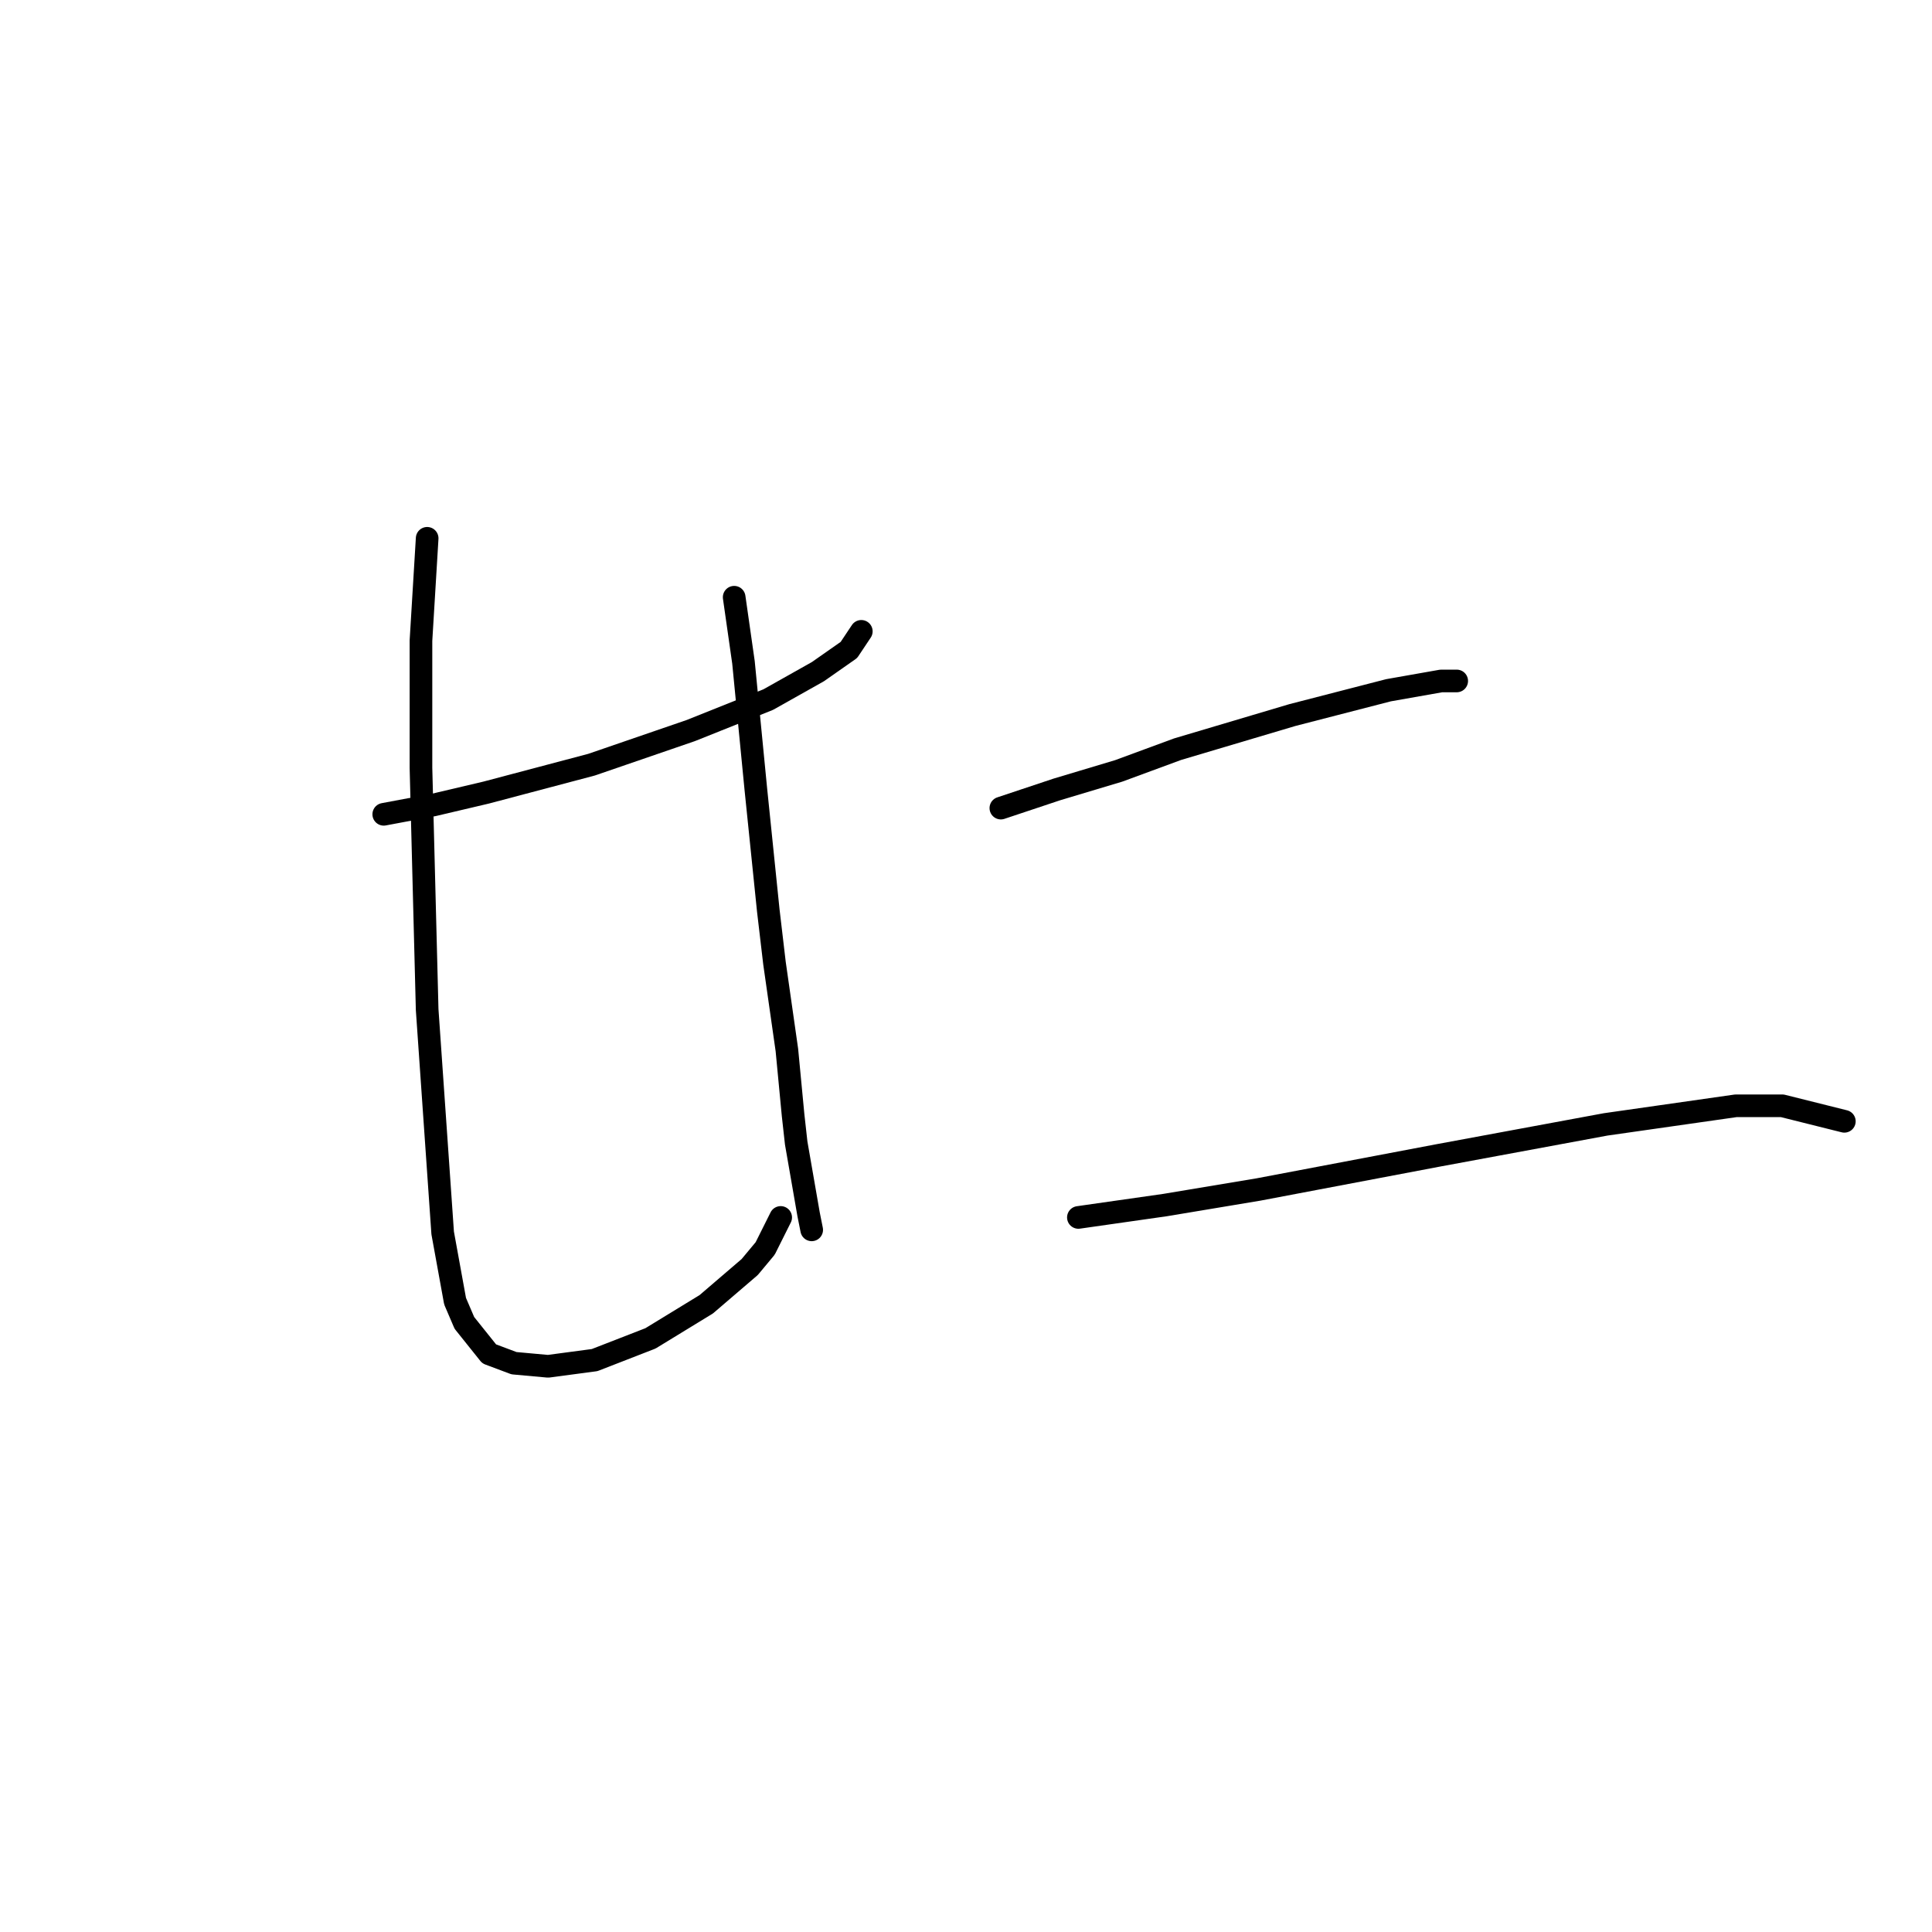 <?xml version="1.0" standalone="no"?>
    <svg width="256" height="256" xmlns="http://www.w3.org/2000/svg" version="1.1">
    <polyline stroke="black" stroke-width="3" stroke-linecap="round" fill="transparent" stroke-linejoin="round" points="50.849 107.899 57.423 106.667 64.409 105.023 78.379 101.325 91.528 96.805 101.801 92.696 108.376 88.998 112.485 86.121 114.128 83.656 114.128 83.656 " />
        <polyline stroke="black" stroke-width="3" stroke-linecap="round" fill="transparent" stroke-linejoin="round" points="56.601 71.329 55.78 84.889 55.78 101.736 56.601 133.786 58.656 163.372 60.3 172.412 61.532 175.288 64.82 179.397 68.107 180.63 72.627 181.041 78.79 180.219 86.187 177.343 93.583 172.823 99.336 167.892 101.39 165.426 103.445 161.317 103.445 161.317 " />
        <polyline stroke="black" stroke-width="3" stroke-linecap="round" fill="transparent" stroke-linejoin="round" points="97.281 79.136 98.514 87.765 100.157 104.612 101.801 120.637 102.623 127.623 104.266 139.128 105.088 147.757 105.499 151.455 107.143 160.906 107.554 162.961 107.554 162.961 " />
        <polyline stroke="black" stroke-width="3" stroke-linecap="round" fill="transparent" stroke-linejoin="round" points="132.619 107.078 140.015 104.612 148.233 102.147 156.041 99.27 171.244 94.75 183.982 91.463 190.968 90.23 193.022 90.23 193.022 90.23 " />
        <polyline stroke="black" stroke-width="3" stroke-linecap="round" fill="transparent" stroke-linejoin="round" points="142.892 161.317 154.397 159.674 166.724 157.619 190.557 153.099 212.746 148.99 230.004 146.525 236.167 146.525 244.386 148.579 244.386 148.579 " />
        </svg>